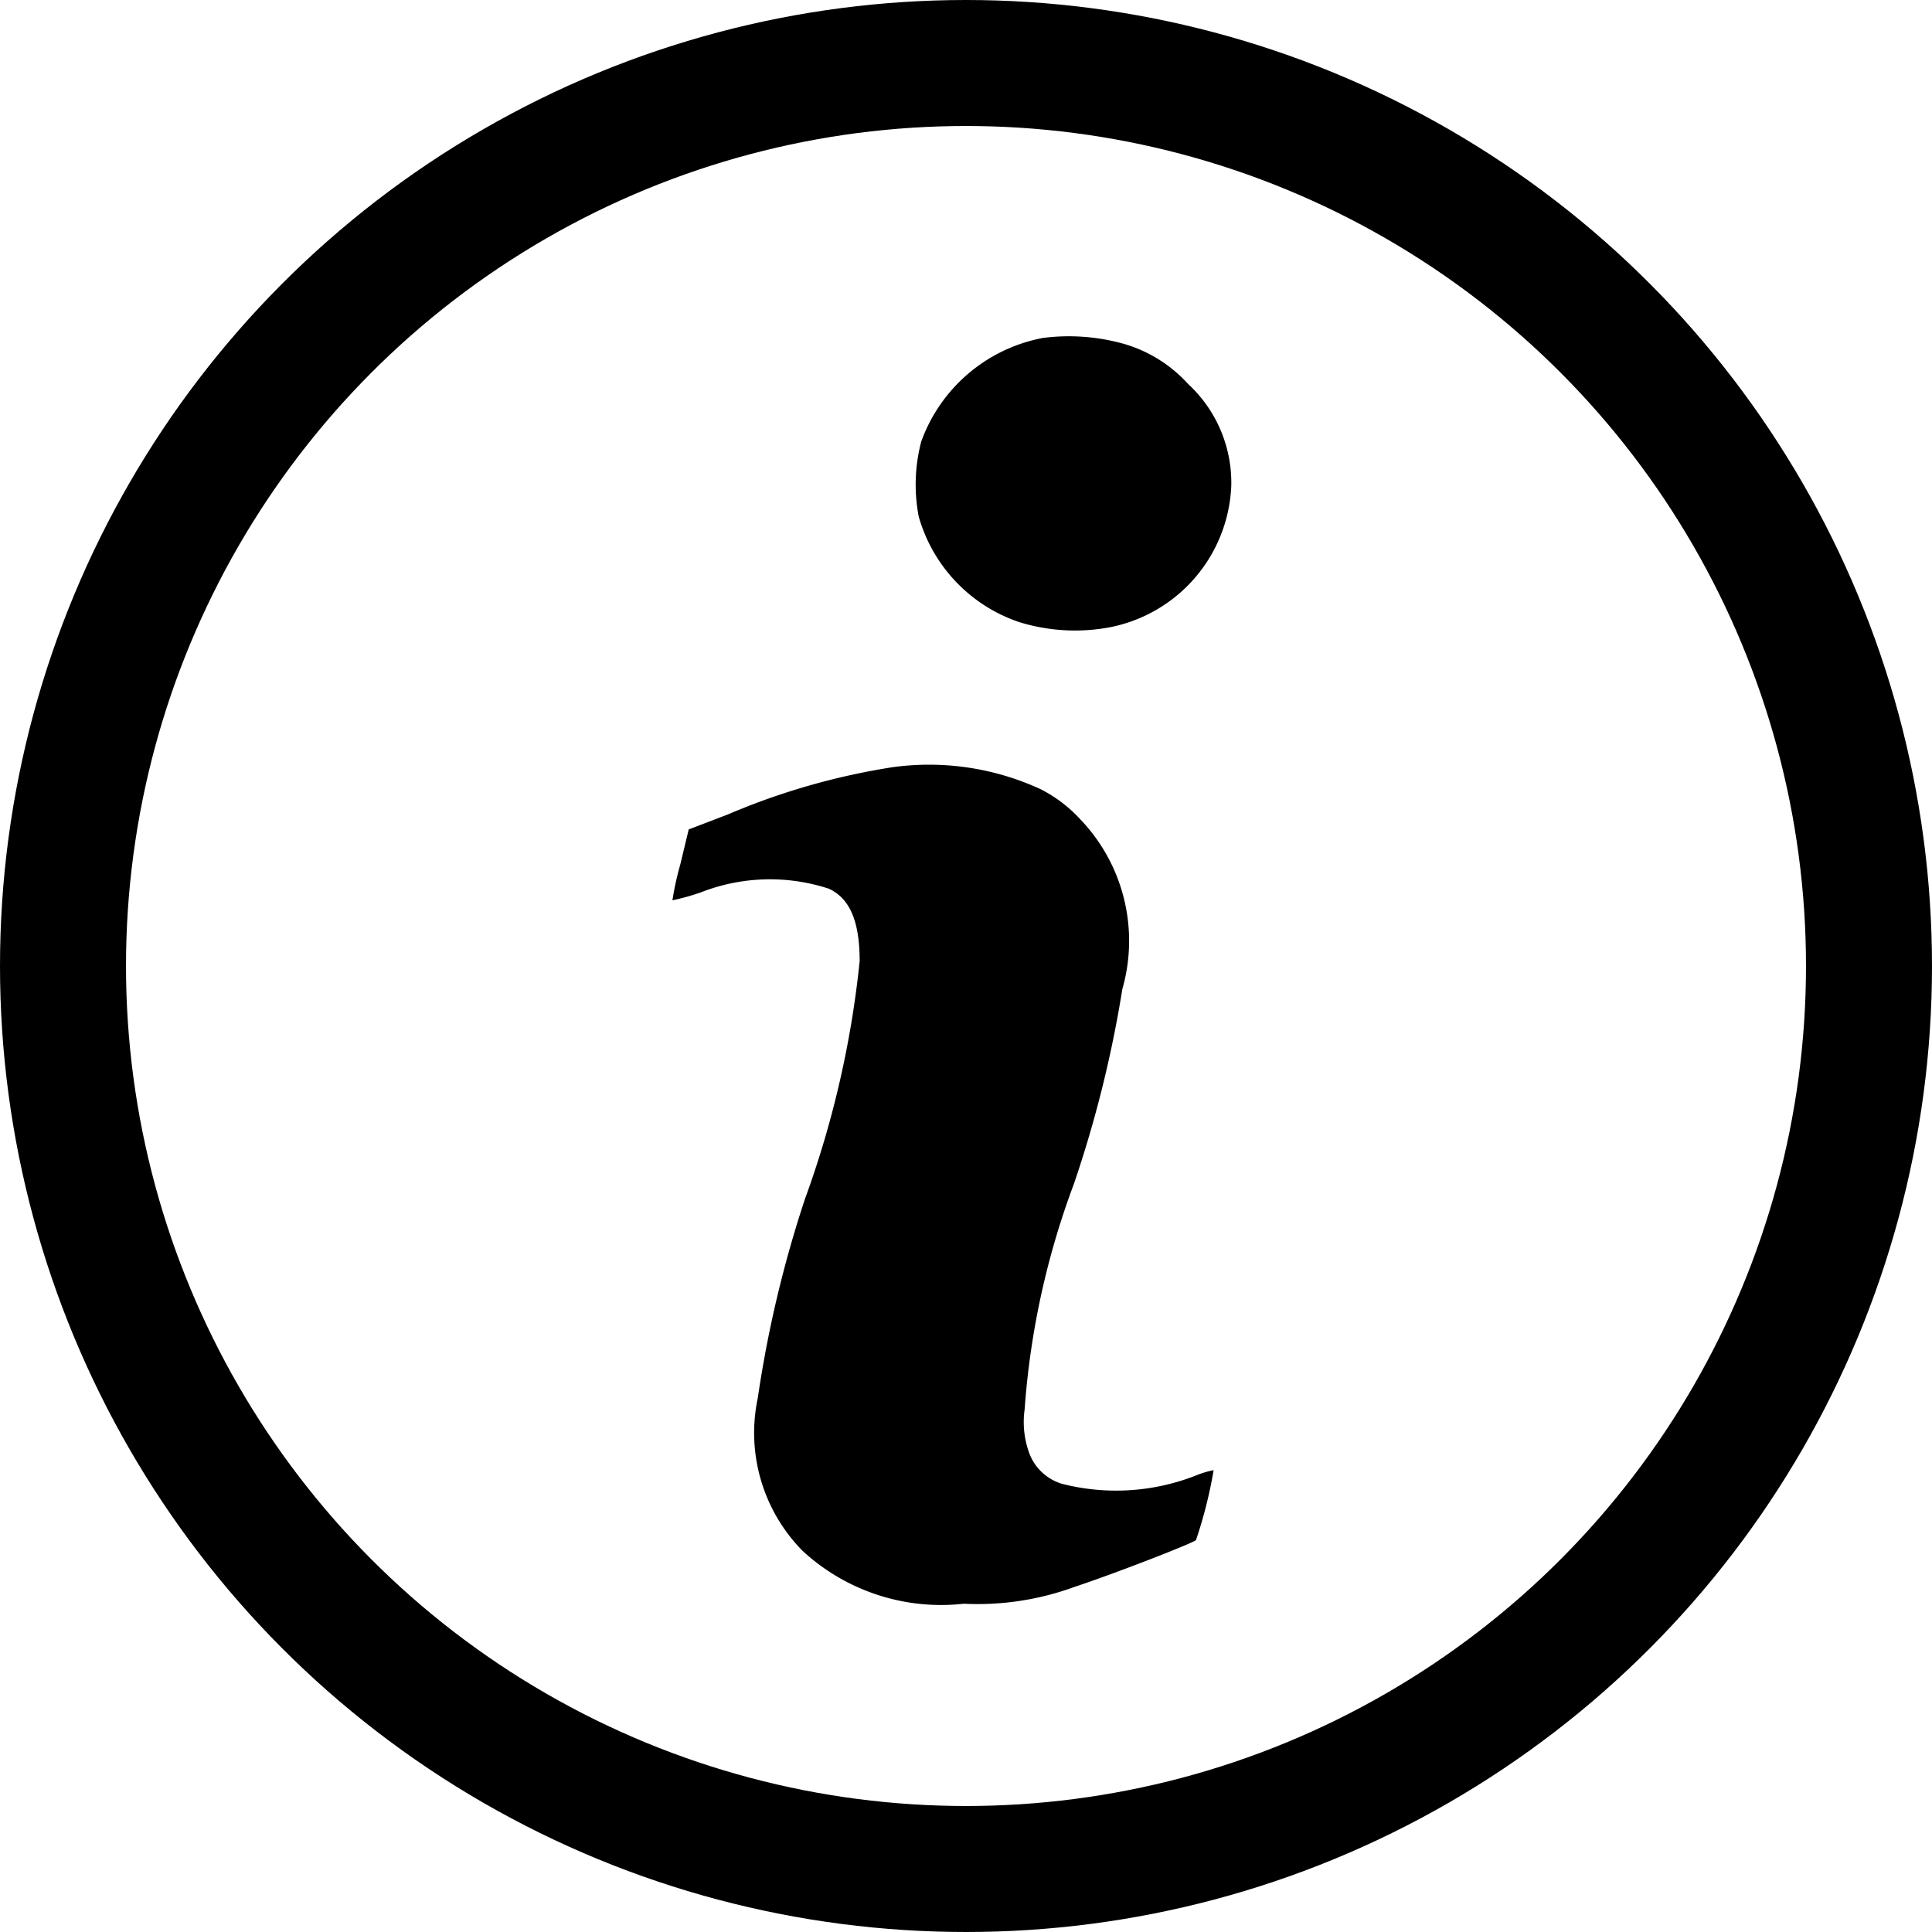 <svg xmlns="http://www.w3.org/2000/svg" width="23" height="23" viewBox="0 0 23 23">
  <g id="Group_6248" data-name="Group 6248" transform="translate(-363 -435)">
    <g id="info" transform="translate(227.519 950.784)">
      <path id="Path_1256" data-name="Path 1256" d="M243.281-511.761a1.918,1.918,0,0,0-1.45,1.234,2.018,2.018,0,0,0-.03.892,1.862,1.862,0,0,0,1.2,1.258,2.246,2.246,0,0,0,1.083.059A1.791,1.791,0,0,0,245.522-510a1.6,1.6,0,0,0-.514-1.213,1.654,1.654,0,0,0-.756-.475A2.423,2.423,0,0,0,243.281-511.761Z" transform="translate(-95.383)"/>
      <path id="Path_1257" data-name="Path 1257" d="M146.109-338.691a8.209,8.209,0,0,0-1.966.564l-.463.177-.1.416a3.575,3.575,0,0,0-.094.428,2.731,2.731,0,0,0,.337-.094,2.254,2.254,0,0,1,1.526-.044c.251.118.366.39.366.862a11.77,11.77,0,0,1-.652,2.834,13.962,13.962,0,0,0-.561,2.368,2,2,0,0,0,.534,1.819,2.431,2.431,0,0,0,1.919.629,3.356,3.356,0,0,0,1.317-.2c.466-.154,1.411-.52,1.447-.558a5.372,5.372,0,0,0,.21-.832,1.1,1.1,0,0,0-.207.062,2.6,2.6,0,0,1-1.6.1.6.6,0,0,1-.384-.354,1.078,1.078,0,0,1-.059-.531,9.581,9.581,0,0,1,.587-2.686,14.071,14.071,0,0,0,.576-2.317,2.092,2.092,0,0,0-.5-2.022,1.663,1.663,0,0,0-.475-.36A3.174,3.174,0,0,0,146.109-338.691Z" transform="translate(0 -167.96)"/>
    </g>
    <g id="Ellipse_366" data-name="Ellipse 366" transform="translate(363 435)" fill="none" stroke="#000" stroke-width="1.5">
      <circle cx="11.5" cy="11.5" r="11.5" stroke="none"/>
      <circle cx="11.5" cy="11.5" r="10.75" fill="none"/>
    </g>
  </g>
</svg>
